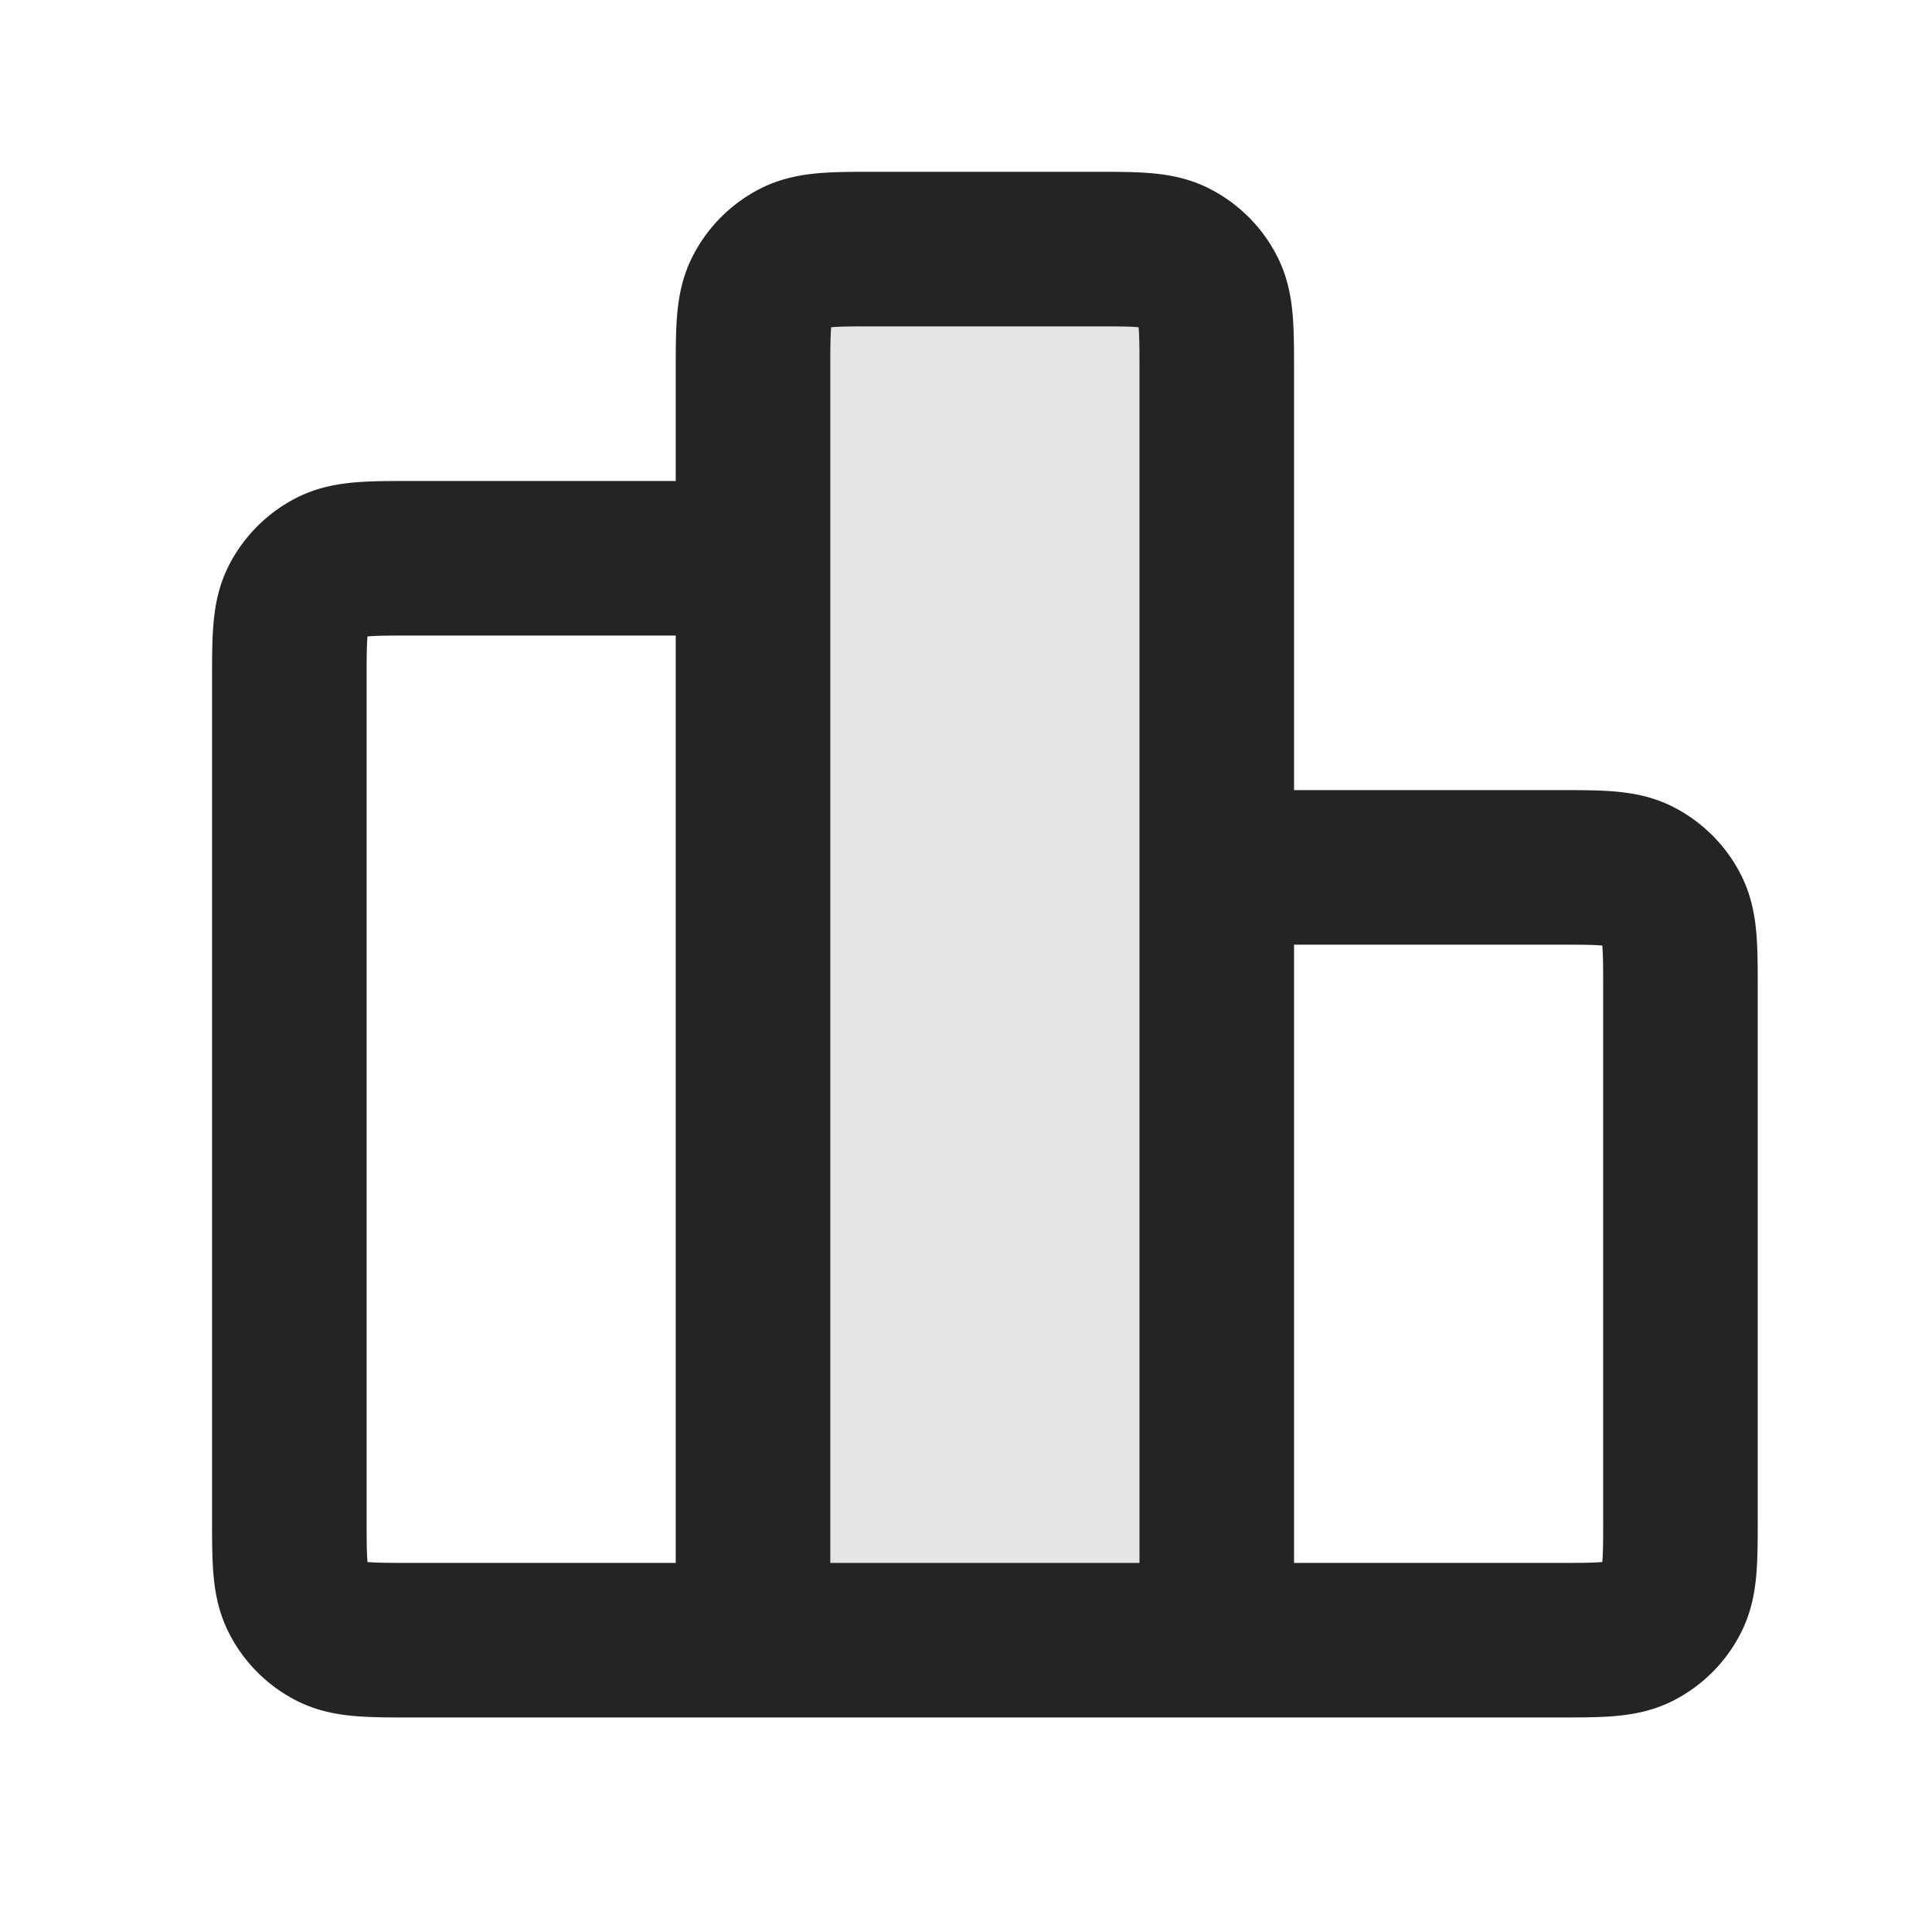 <svg xmlns="http://www.w3.org/2000/svg" width="25" height="25" fill="none"><path fill="#252424" d="M15.744 4.824c0-.56 0-.84-.109-1.054a1 1 0 0 0-.437-.437c-.214-.11-.494-.11-1.054-.11h-2.8c-.56 0-.84 0-1.054.11a1 1 0 0 0-.437.437c-.109.214-.109.494-.109 1.054v16.4h6v-16.4Z" opacity=".12"/><path stroke="#252424" stroke-linecap="round" stroke-linejoin="round" stroke-width="2" d="M9.744 7.224h-4.4c-.56 0-.84 0-1.054.109a1 1 0 0 0-.437.437c-.109.214-.109.494-.109 1.054v10.8c0 .56 0 .84.11 1.054a1 1 0 0 0 .436.437c.214.109.494.109 1.054.109h4.4m0 0h6m-6 0v-16.4c0-.56 0-.84.11-1.054a1 1 0 0 1 .436-.437c.214-.11.494-.11 1.054-.11h2.8c.56 0 .84 0 1.054.11a1 1 0 0 1 .437.437c.11.214.11.494.11 1.054v16.4m0-10h4.4c.56 0 .84 0 1.053.109a1 1 0 0 1 .437.437c.11.214.11.494.11 1.054v6.8c0 .56 0 .84-.11 1.054a.999.999 0 0 1-.437.437c-.214.109-.494.109-1.054.109h-4.4"/></svg>